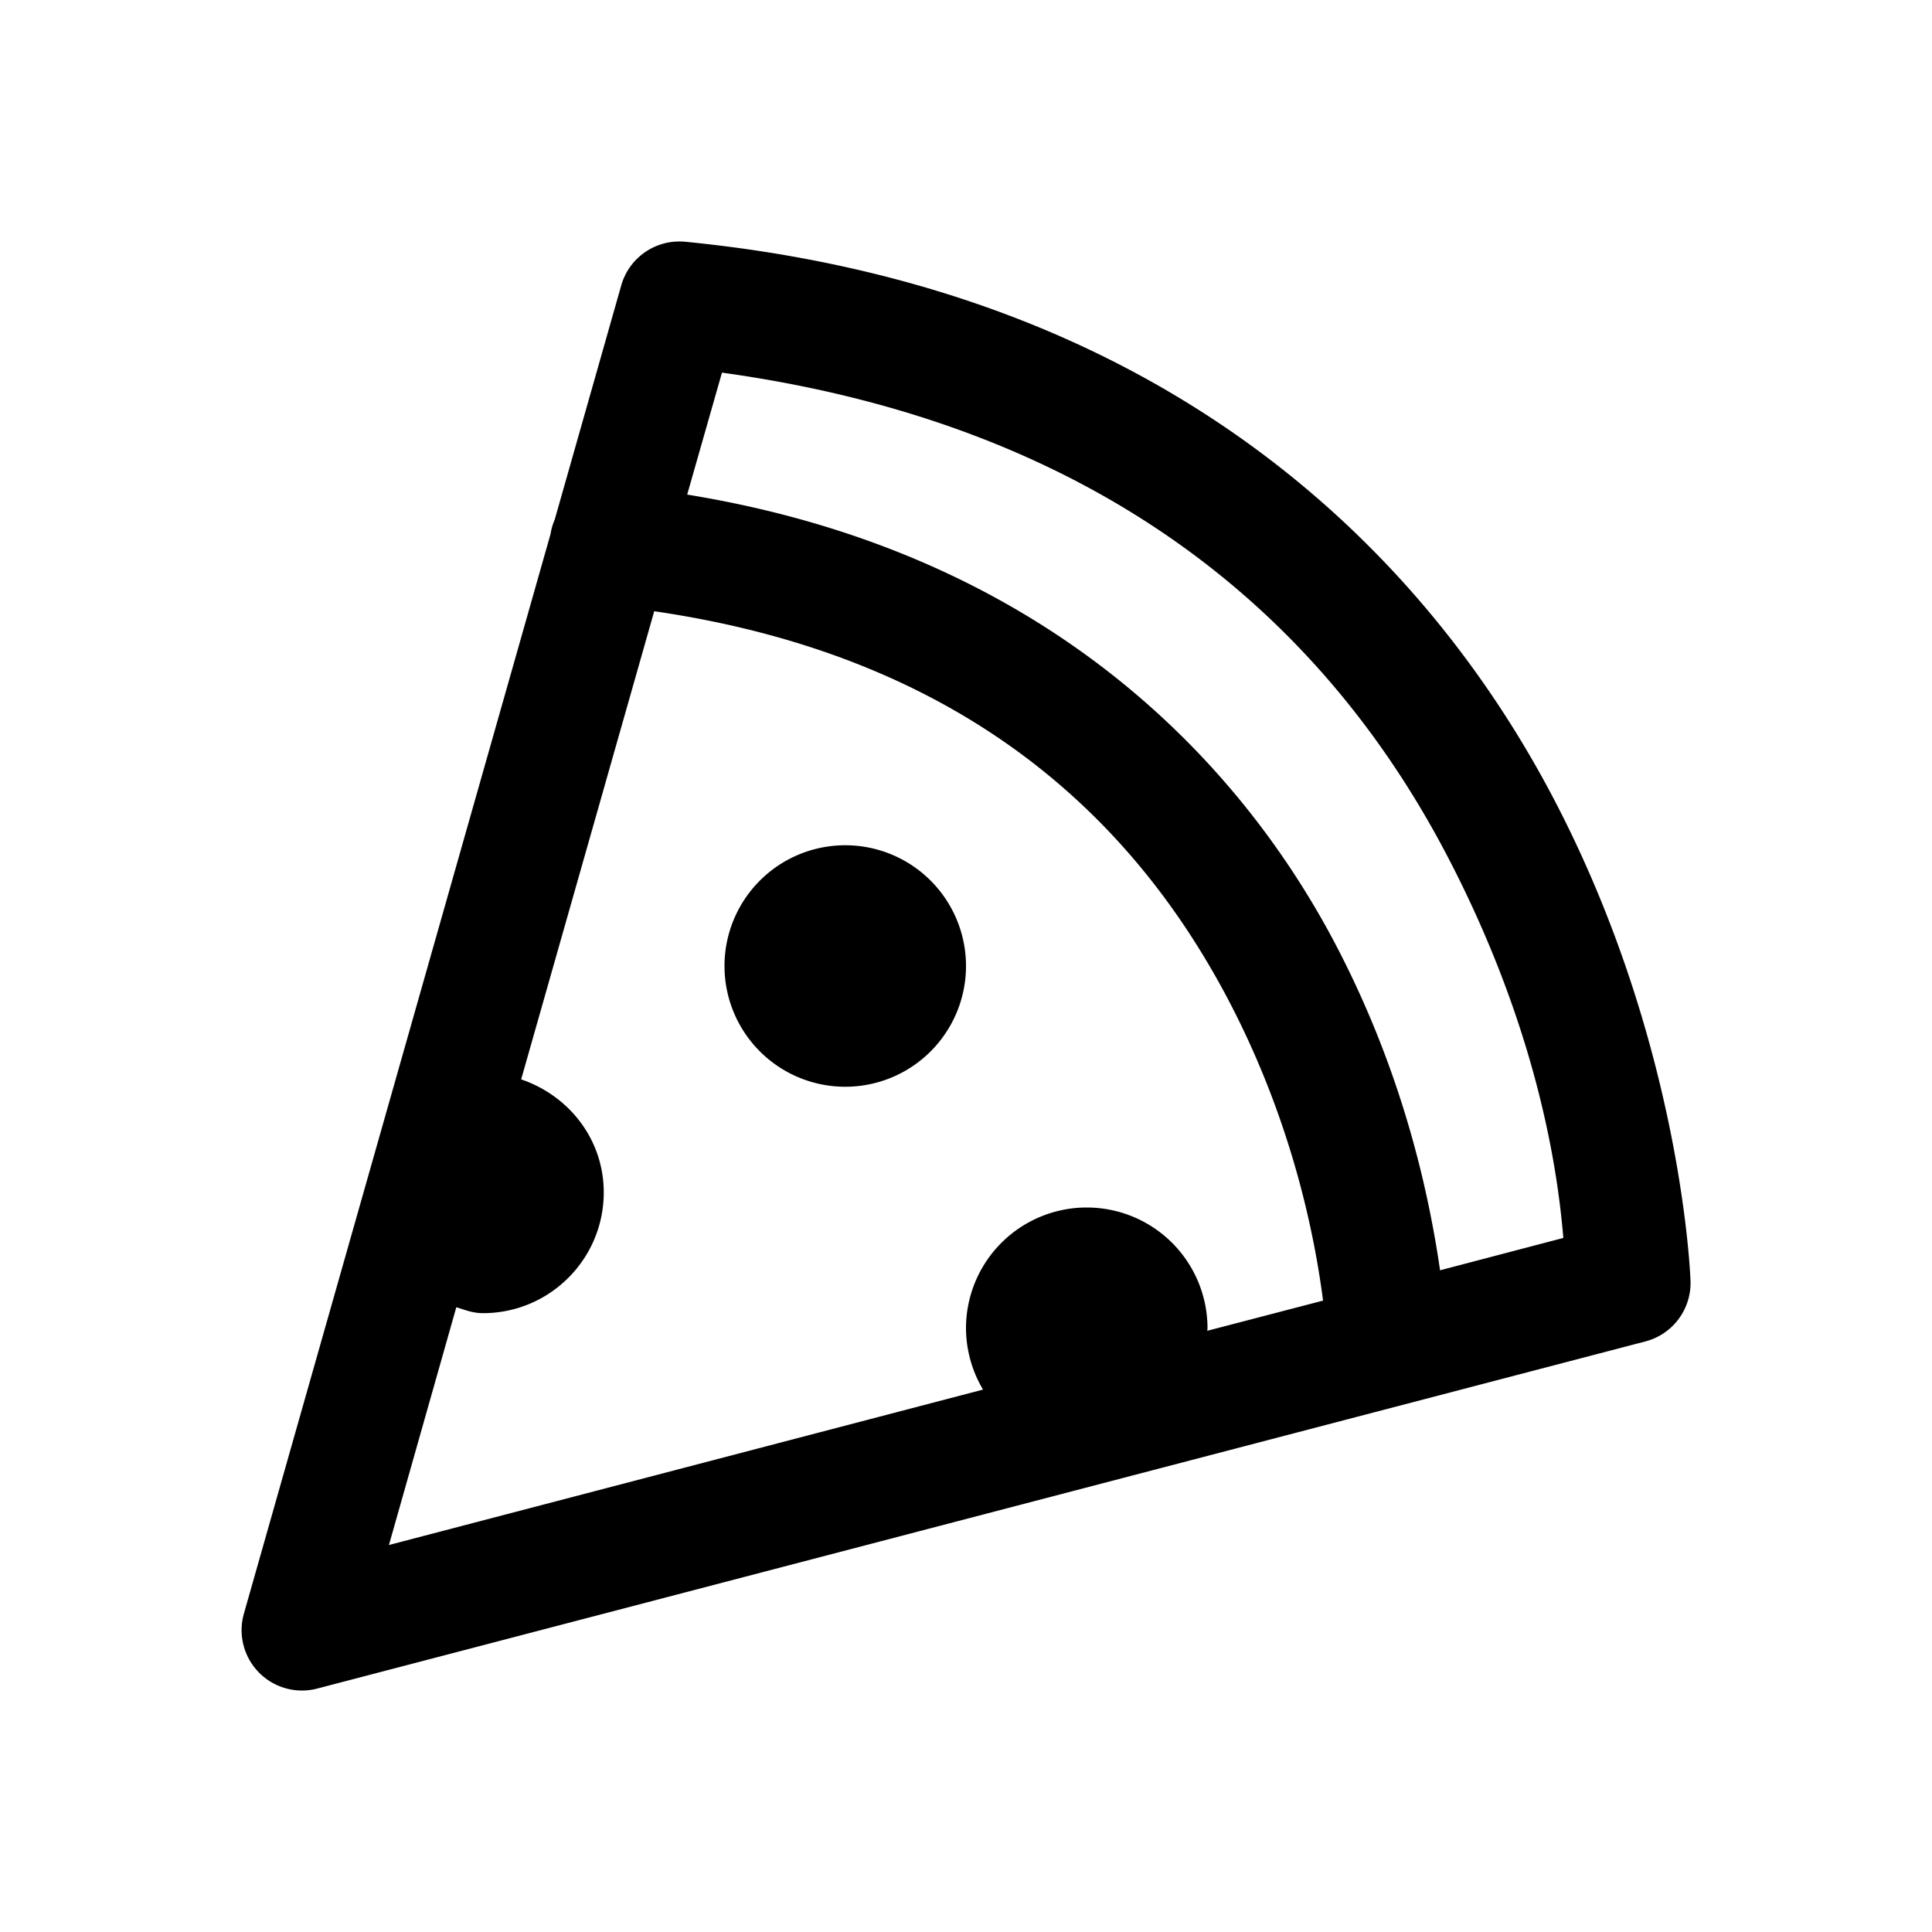 <svg xmlns="http://www.w3.org/2000/svg" viewBox="0 0 16 16">
    <path style="line-height:normal;text-indent:0;text-align:start;text-decoration-line:none;text-decoration-style:solid;text-decoration-color:#000;text-transform:none;block-progression:tb;isolation:auto;mix-blend-mode:normal" d="M 5.623 2 A 0.5 0.5 0 0 0 5.145 2.363 L 4.594 4.303 A 0.5 0.5 0 0 0 4.559 4.424 L 2.02 13.363 A 0.5 0.5 0 0 0 2.627 13.984 L 13.627 11.109 A 0.5 0.5 0 0 0 14 10.607 C 14 10.607 13.938 8.657 12.865 6.611 C 11.793 4.566 9.645 2.393 5.674 2.002 A 0.5 0.5 0 0 0 5.623 2 z M 5.979 3.086 C 9.332 3.55 11.06 5.323 11.979 7.076 C 12.767 8.58 12.907 9.787 12.947 10.252 L 11.926 10.52 C 11.836 9.902 11.627 8.902 11.061 7.822 C 10.229 6.236 8.588 4.567 5.691 4.096 L 5.979 3.086 z M 5.418 5.062 C 8.092 5.452 9.44 6.883 10.176 8.287 C 10.711 9.309 10.891 10.261 10.957 10.771 L 9.998 11.021 A 1 1 0 0 0 10 11 A 1 1 0 0 0 9 10 A 1 1 0 0 0 8 11 A 1 1 0 0 0 8.141 11.508 L 3.221 12.795 L 3.779 10.826 C 3.849 10.847 3.913 10.875 4 10.875 C 4.552 10.875 5 10.427 5 9.875 C 5 9.435 4.711 9.073 4.316 8.939 L 5.418 5.062 z M 7 7 A 1 1 0 0 0 6 8 A 1 1 0 0 0 7 9 A 1 1 0 0 0 8 8 A 1 1 0 0 0 7 7 z" font-weight="400" font-family="sans-serif" white-space="normal" overflow="visible"></path>
</svg>